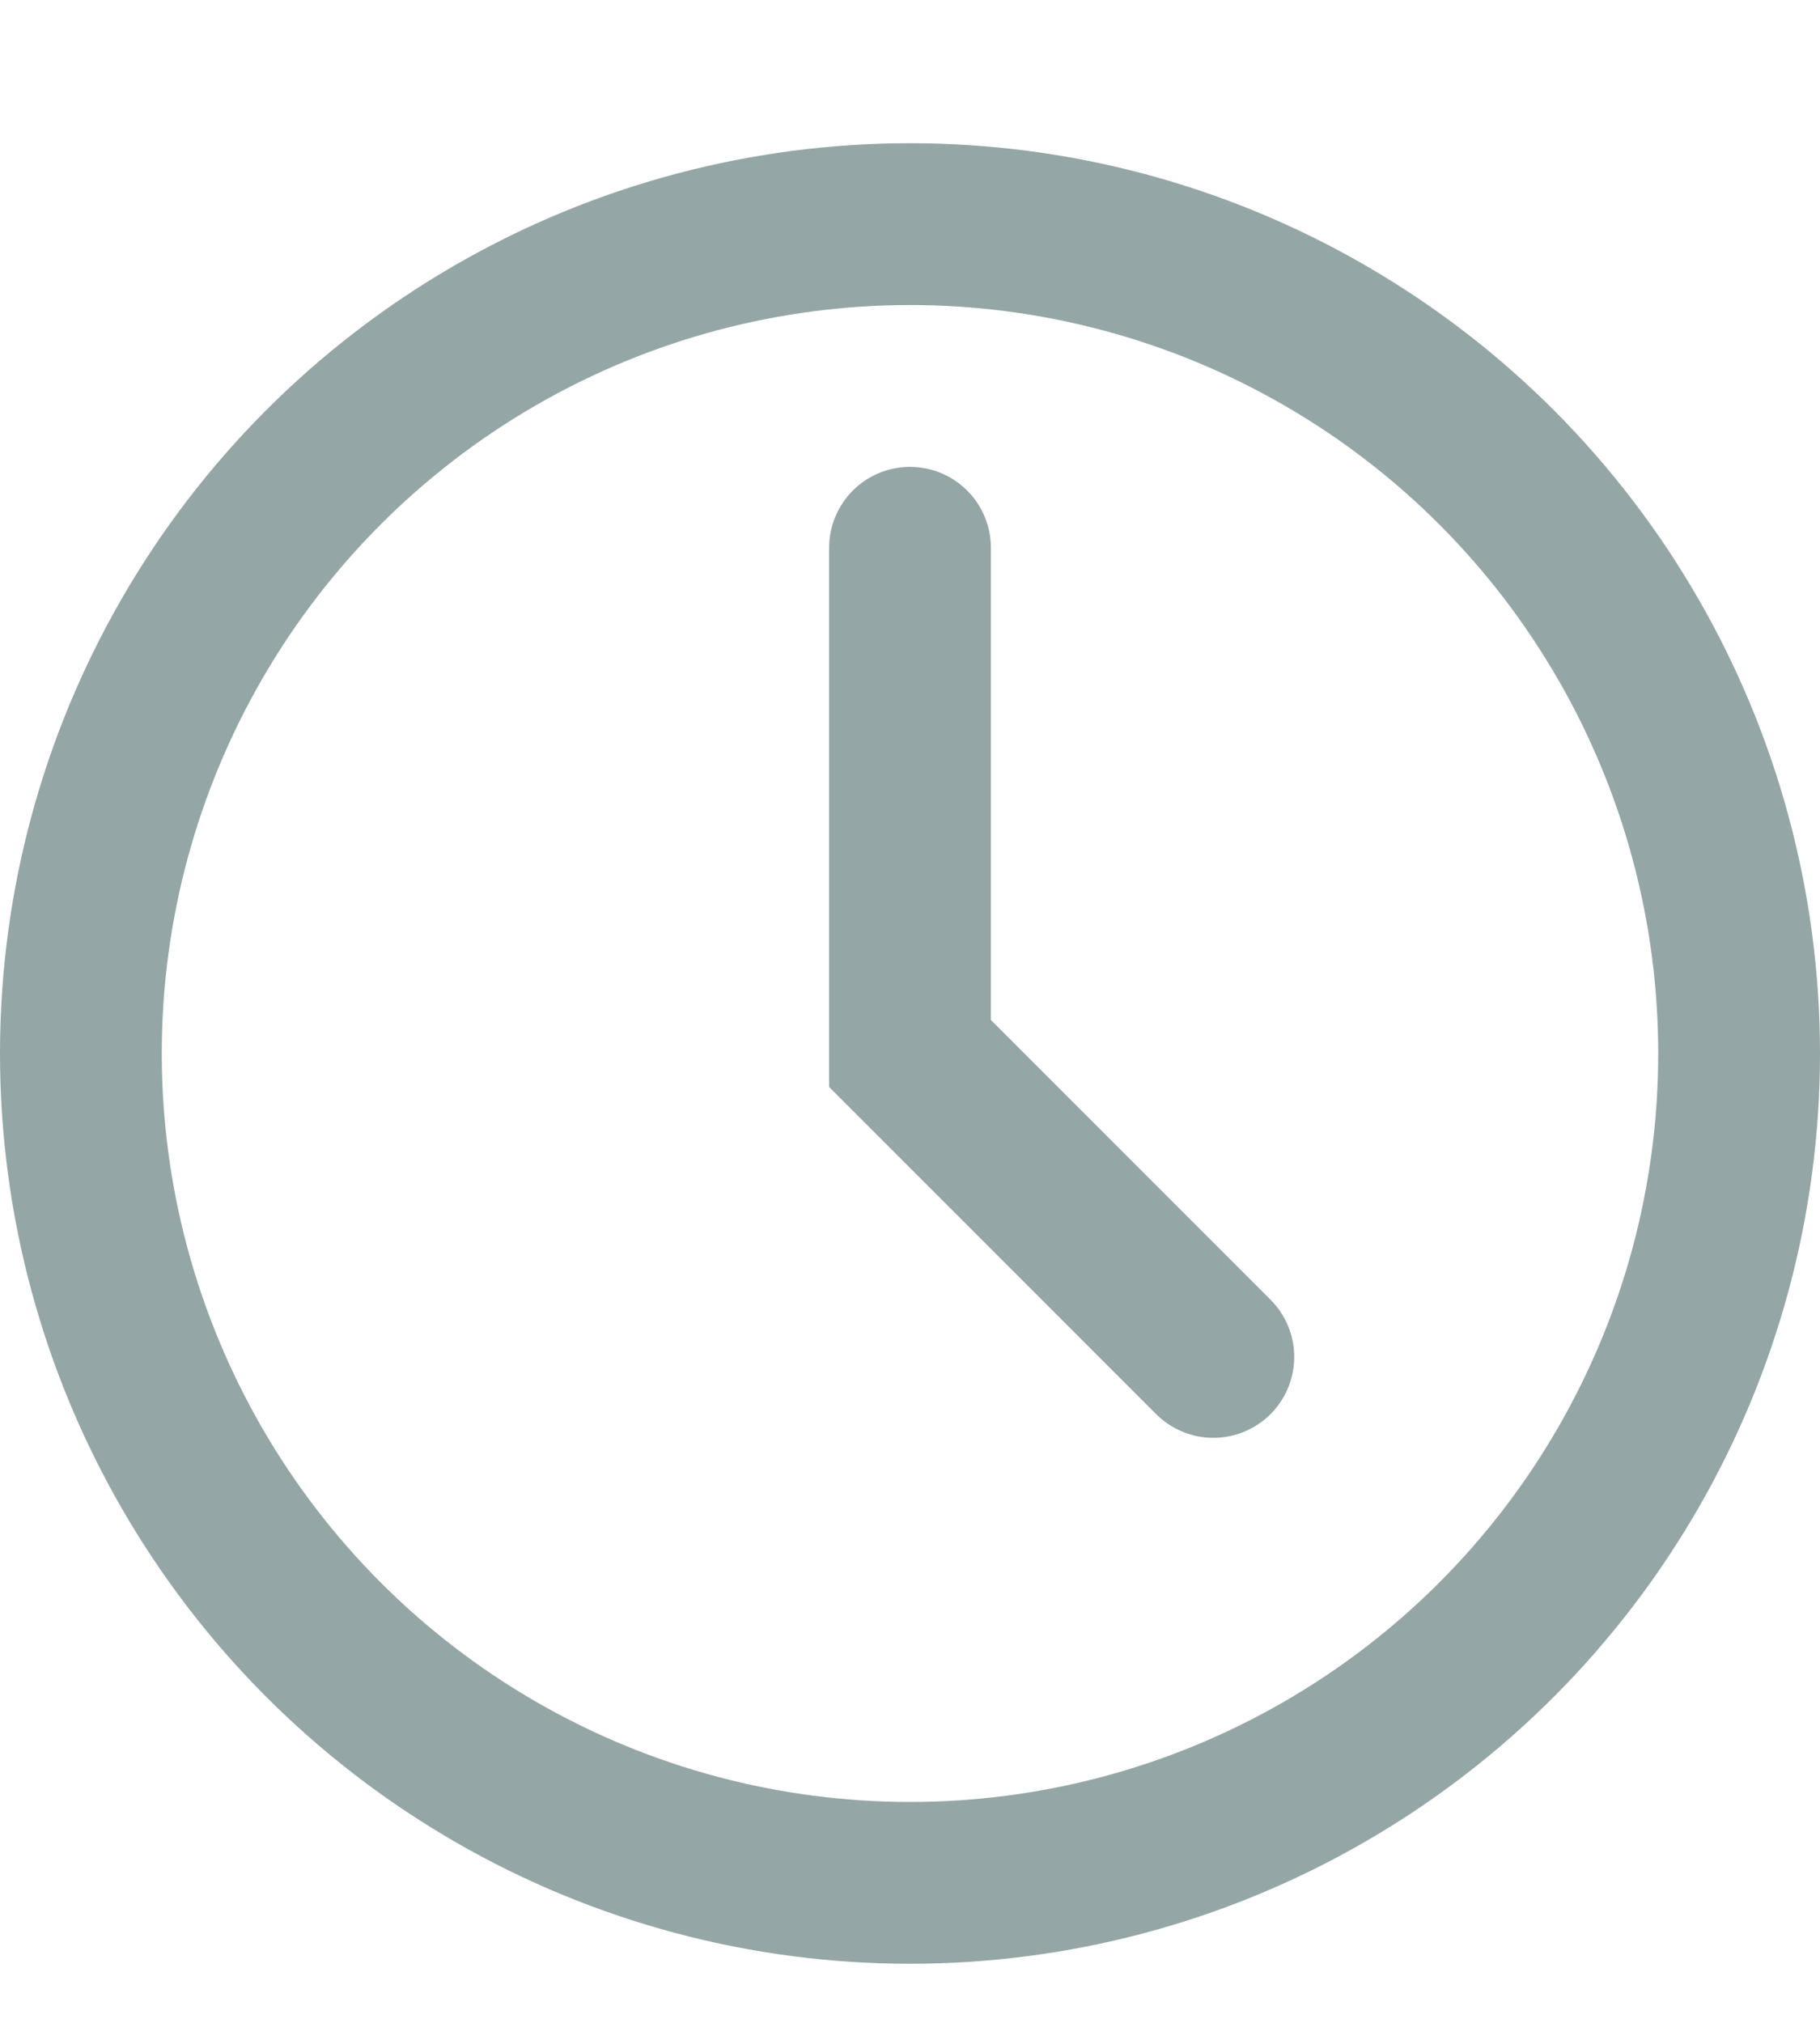 <svg width="9" height="10" viewBox="0 0 9 10" fill="none" xmlns="http://www.w3.org/2000/svg">
    <circle cx="4.5" cy="5.208" r="4.1" stroke="#95A6A7" stroke-width="0.8" />
    <path d="M4.5 2.708V5.208L6 6.708" stroke="#95A6A7" stroke-width="0.8"
        stroke-linecap="round" />
</svg>
